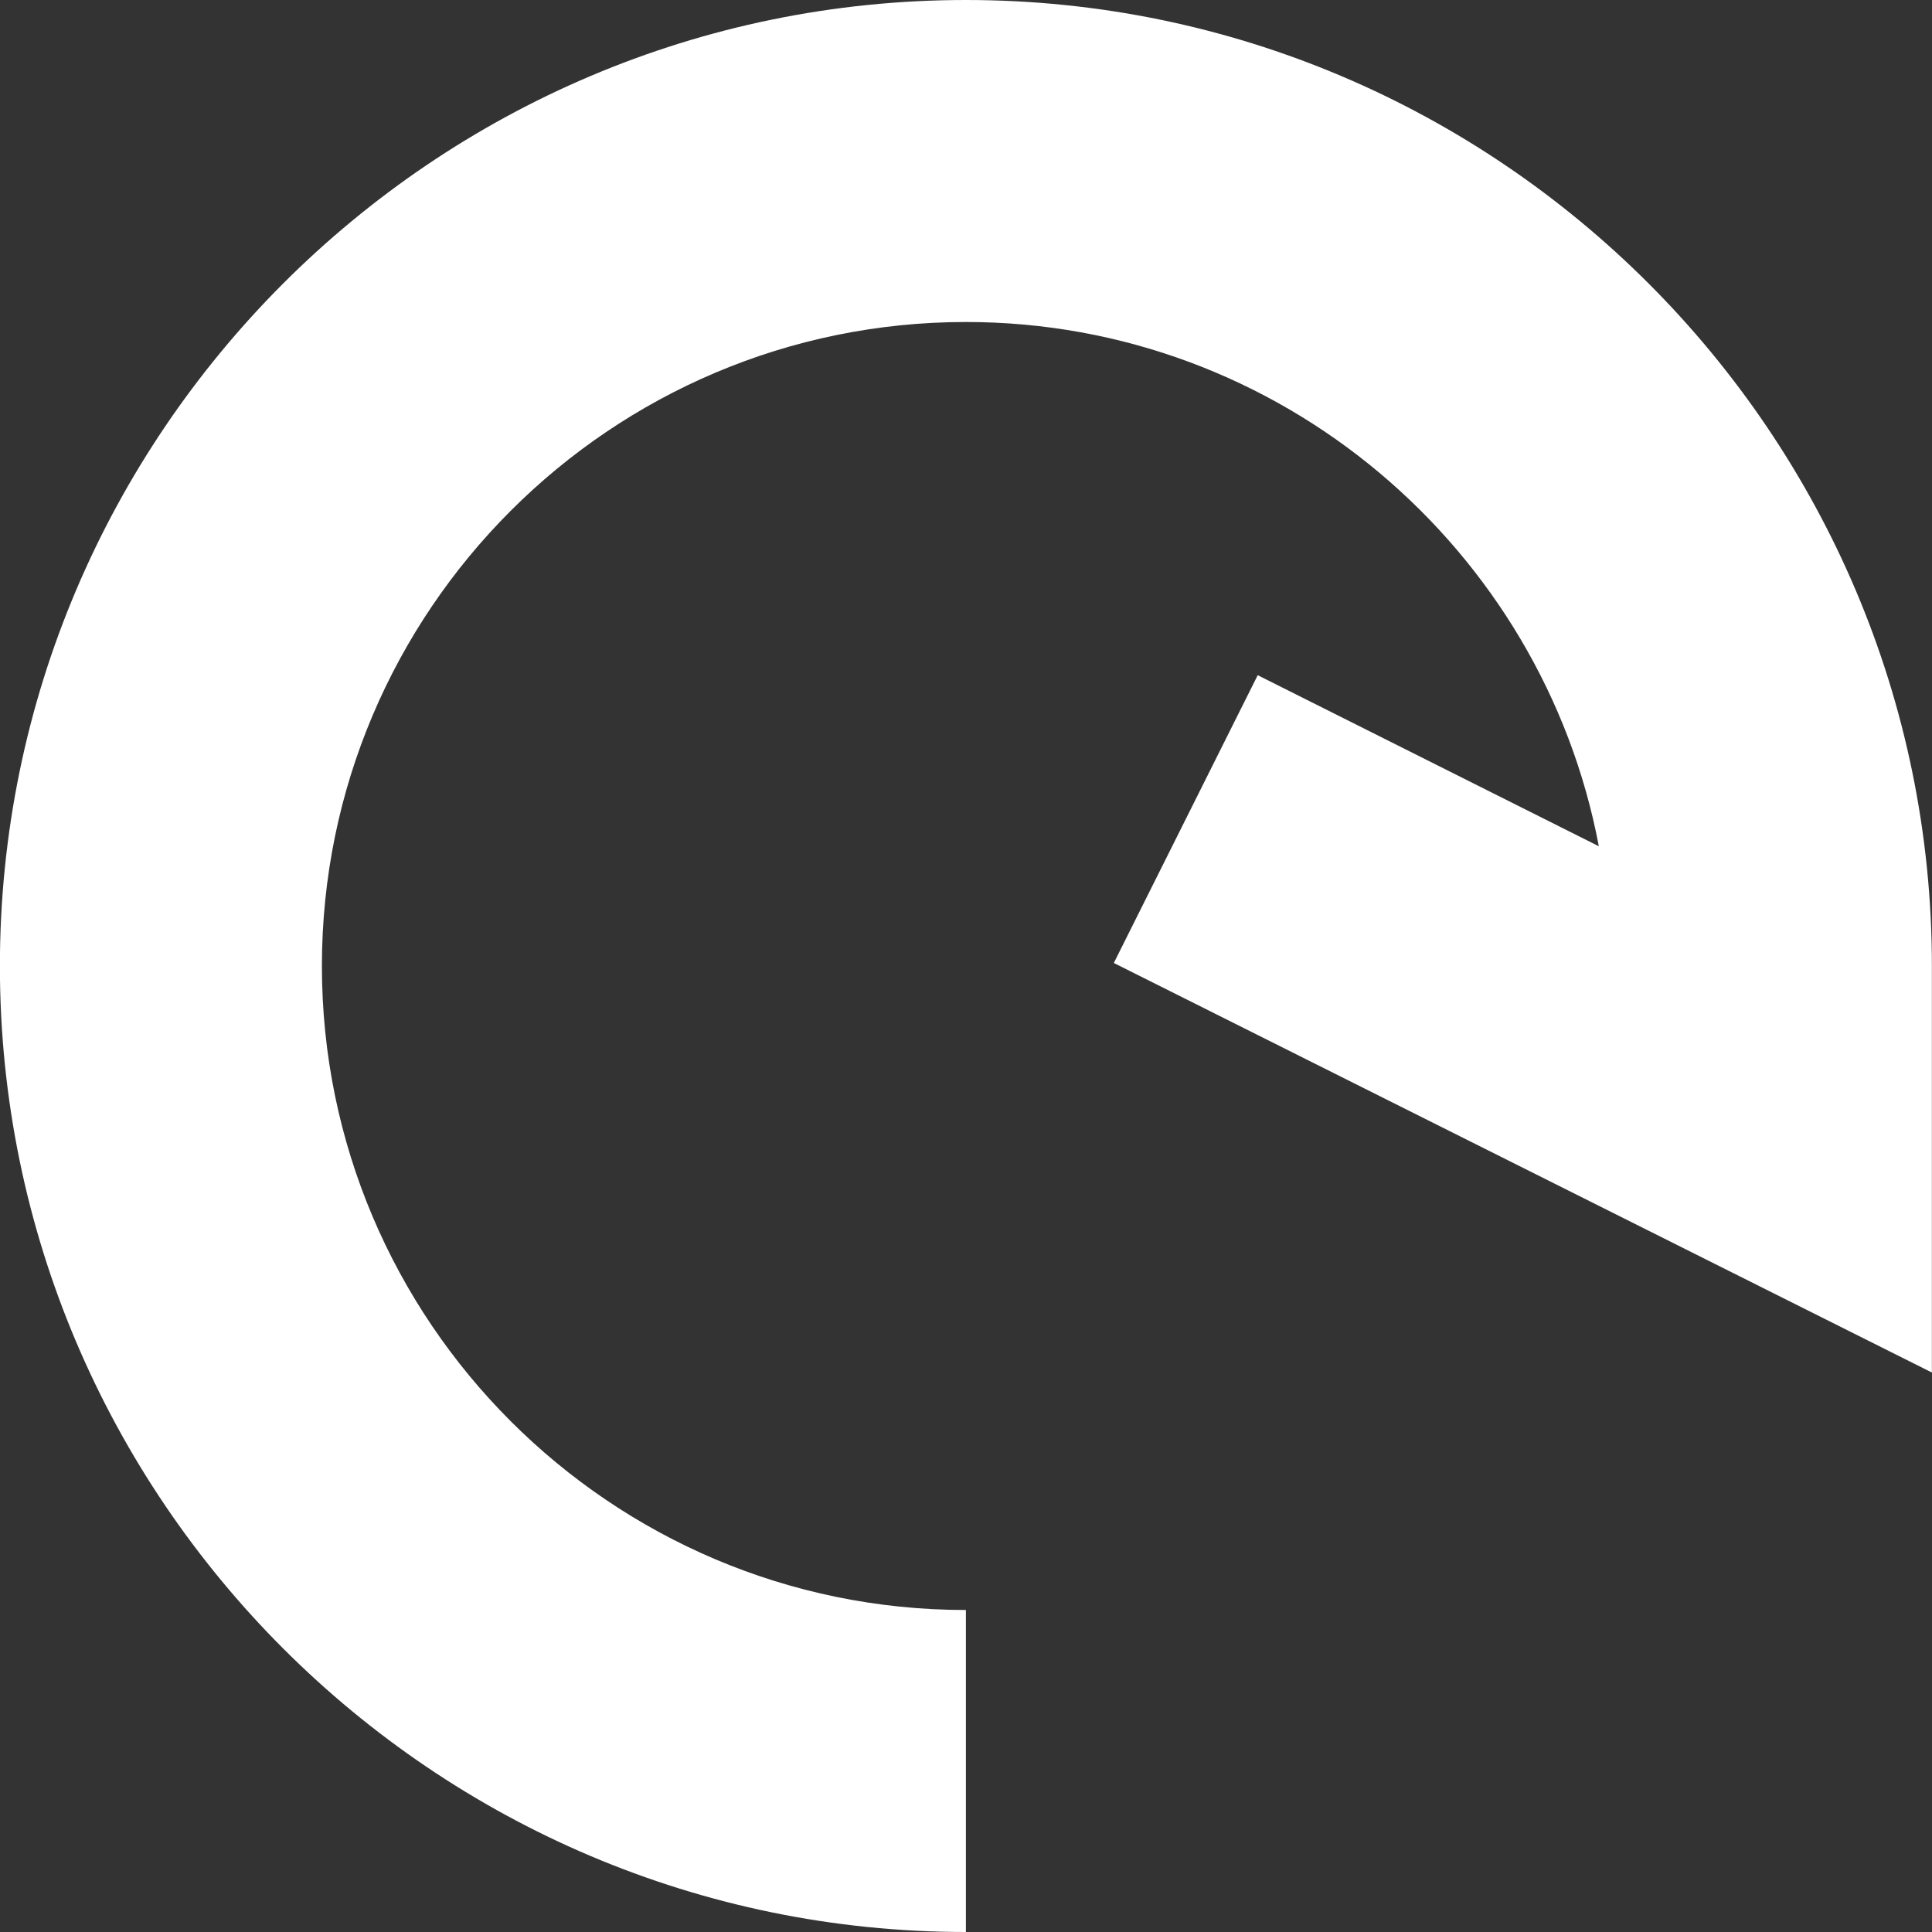 <svg xmlns="http://www.w3.org/2000/svg" width="192" height="192" viewBox="83.01 77.5 192 192"><rect x="83.01" y="77.5" width="192" height="192" fill="#333333" stroke="none"/><path fill="#fff" d="M179 269.5c-52.9 0-96-43.1-96-96s43.1-96 96-96 96 43.1 96 96v40.4l-81.3-40.7 14.3-28.6 33.9 17c-5.6-29.6-31.7-52.1-62.9-52.1-35.3 0-64 28.7-64 64s28.7 64 64 64v32z"/></svg>